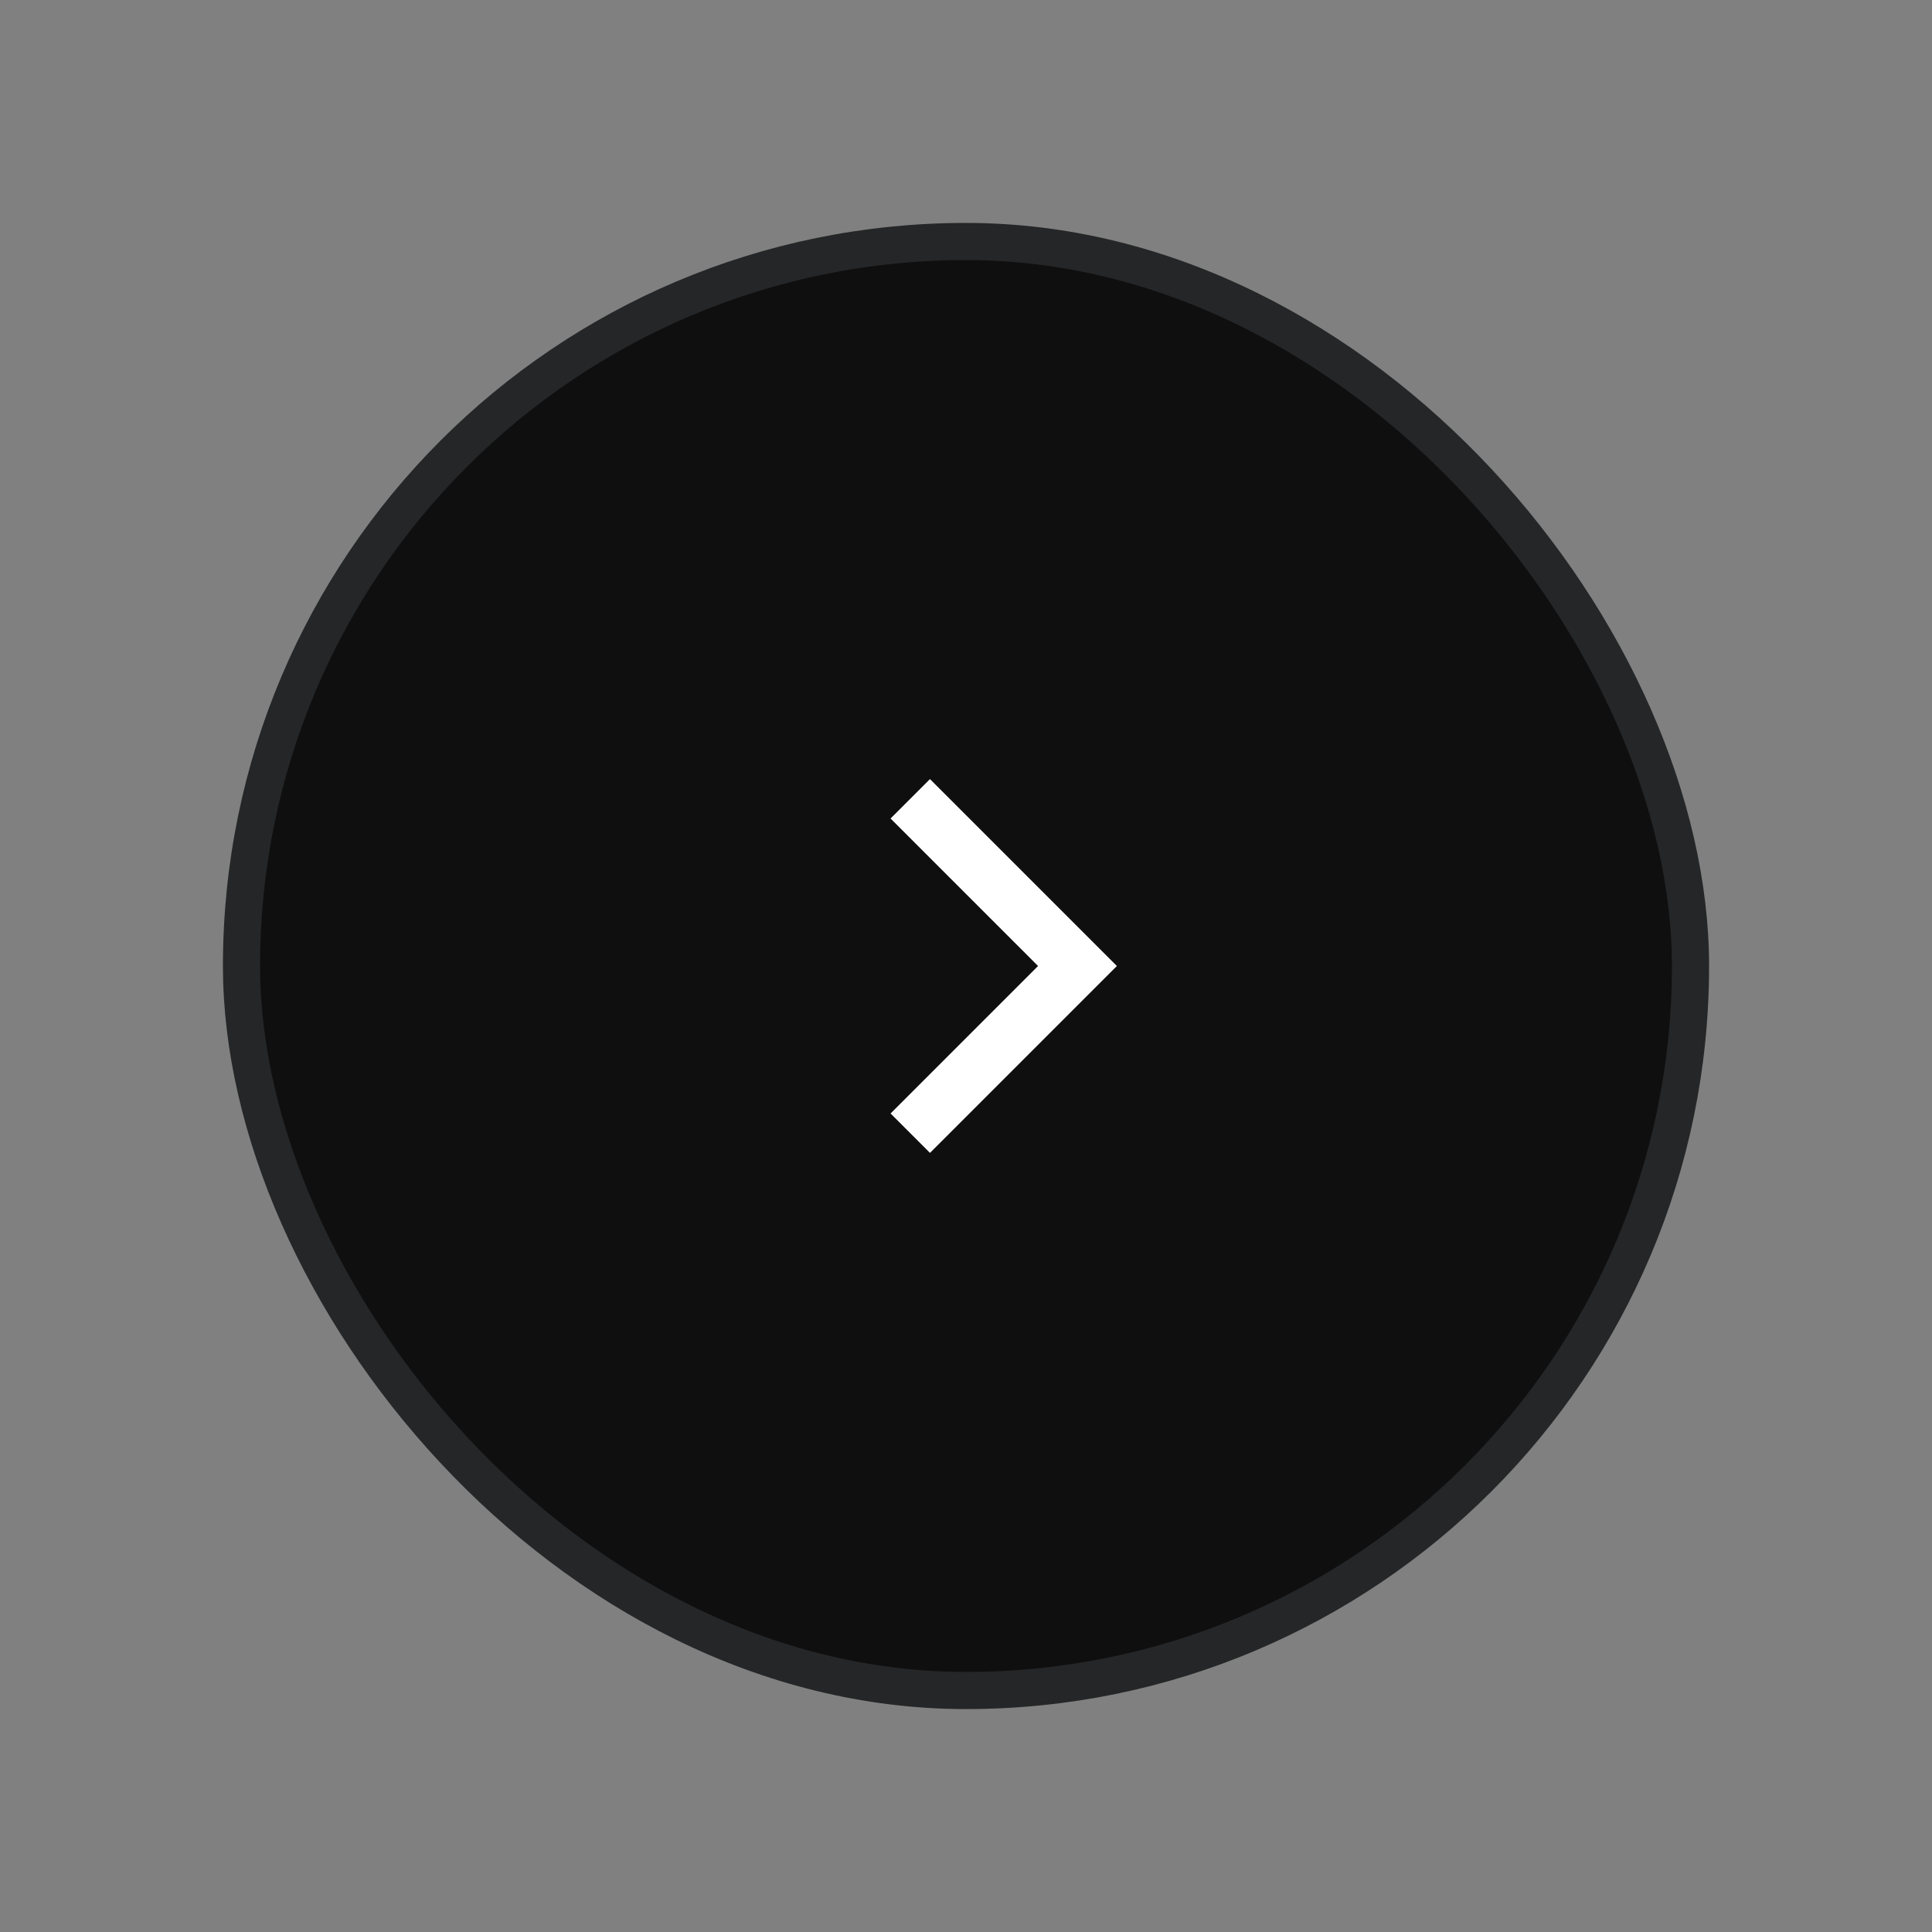 <svg width="52" height="52" viewBox="0 0 52 52" fill="none" xmlns="http://www.w3.org/2000/svg">
<rect x="0" y="0" width="52" height="52" fill="#808080" stroke="none"/>
<rect x="6.5" y="6.5" width="39" height="39" rx="19.5" fill="#0F0F10"/>
<path d="M24.5 21.5L29 26L24.5 30.5" stroke="white" stroke-width="1.5"/>
<rect x="6.5" y="6.5" width="39" height="39" rx="19.5" stroke="#252627"/>
</svg>
